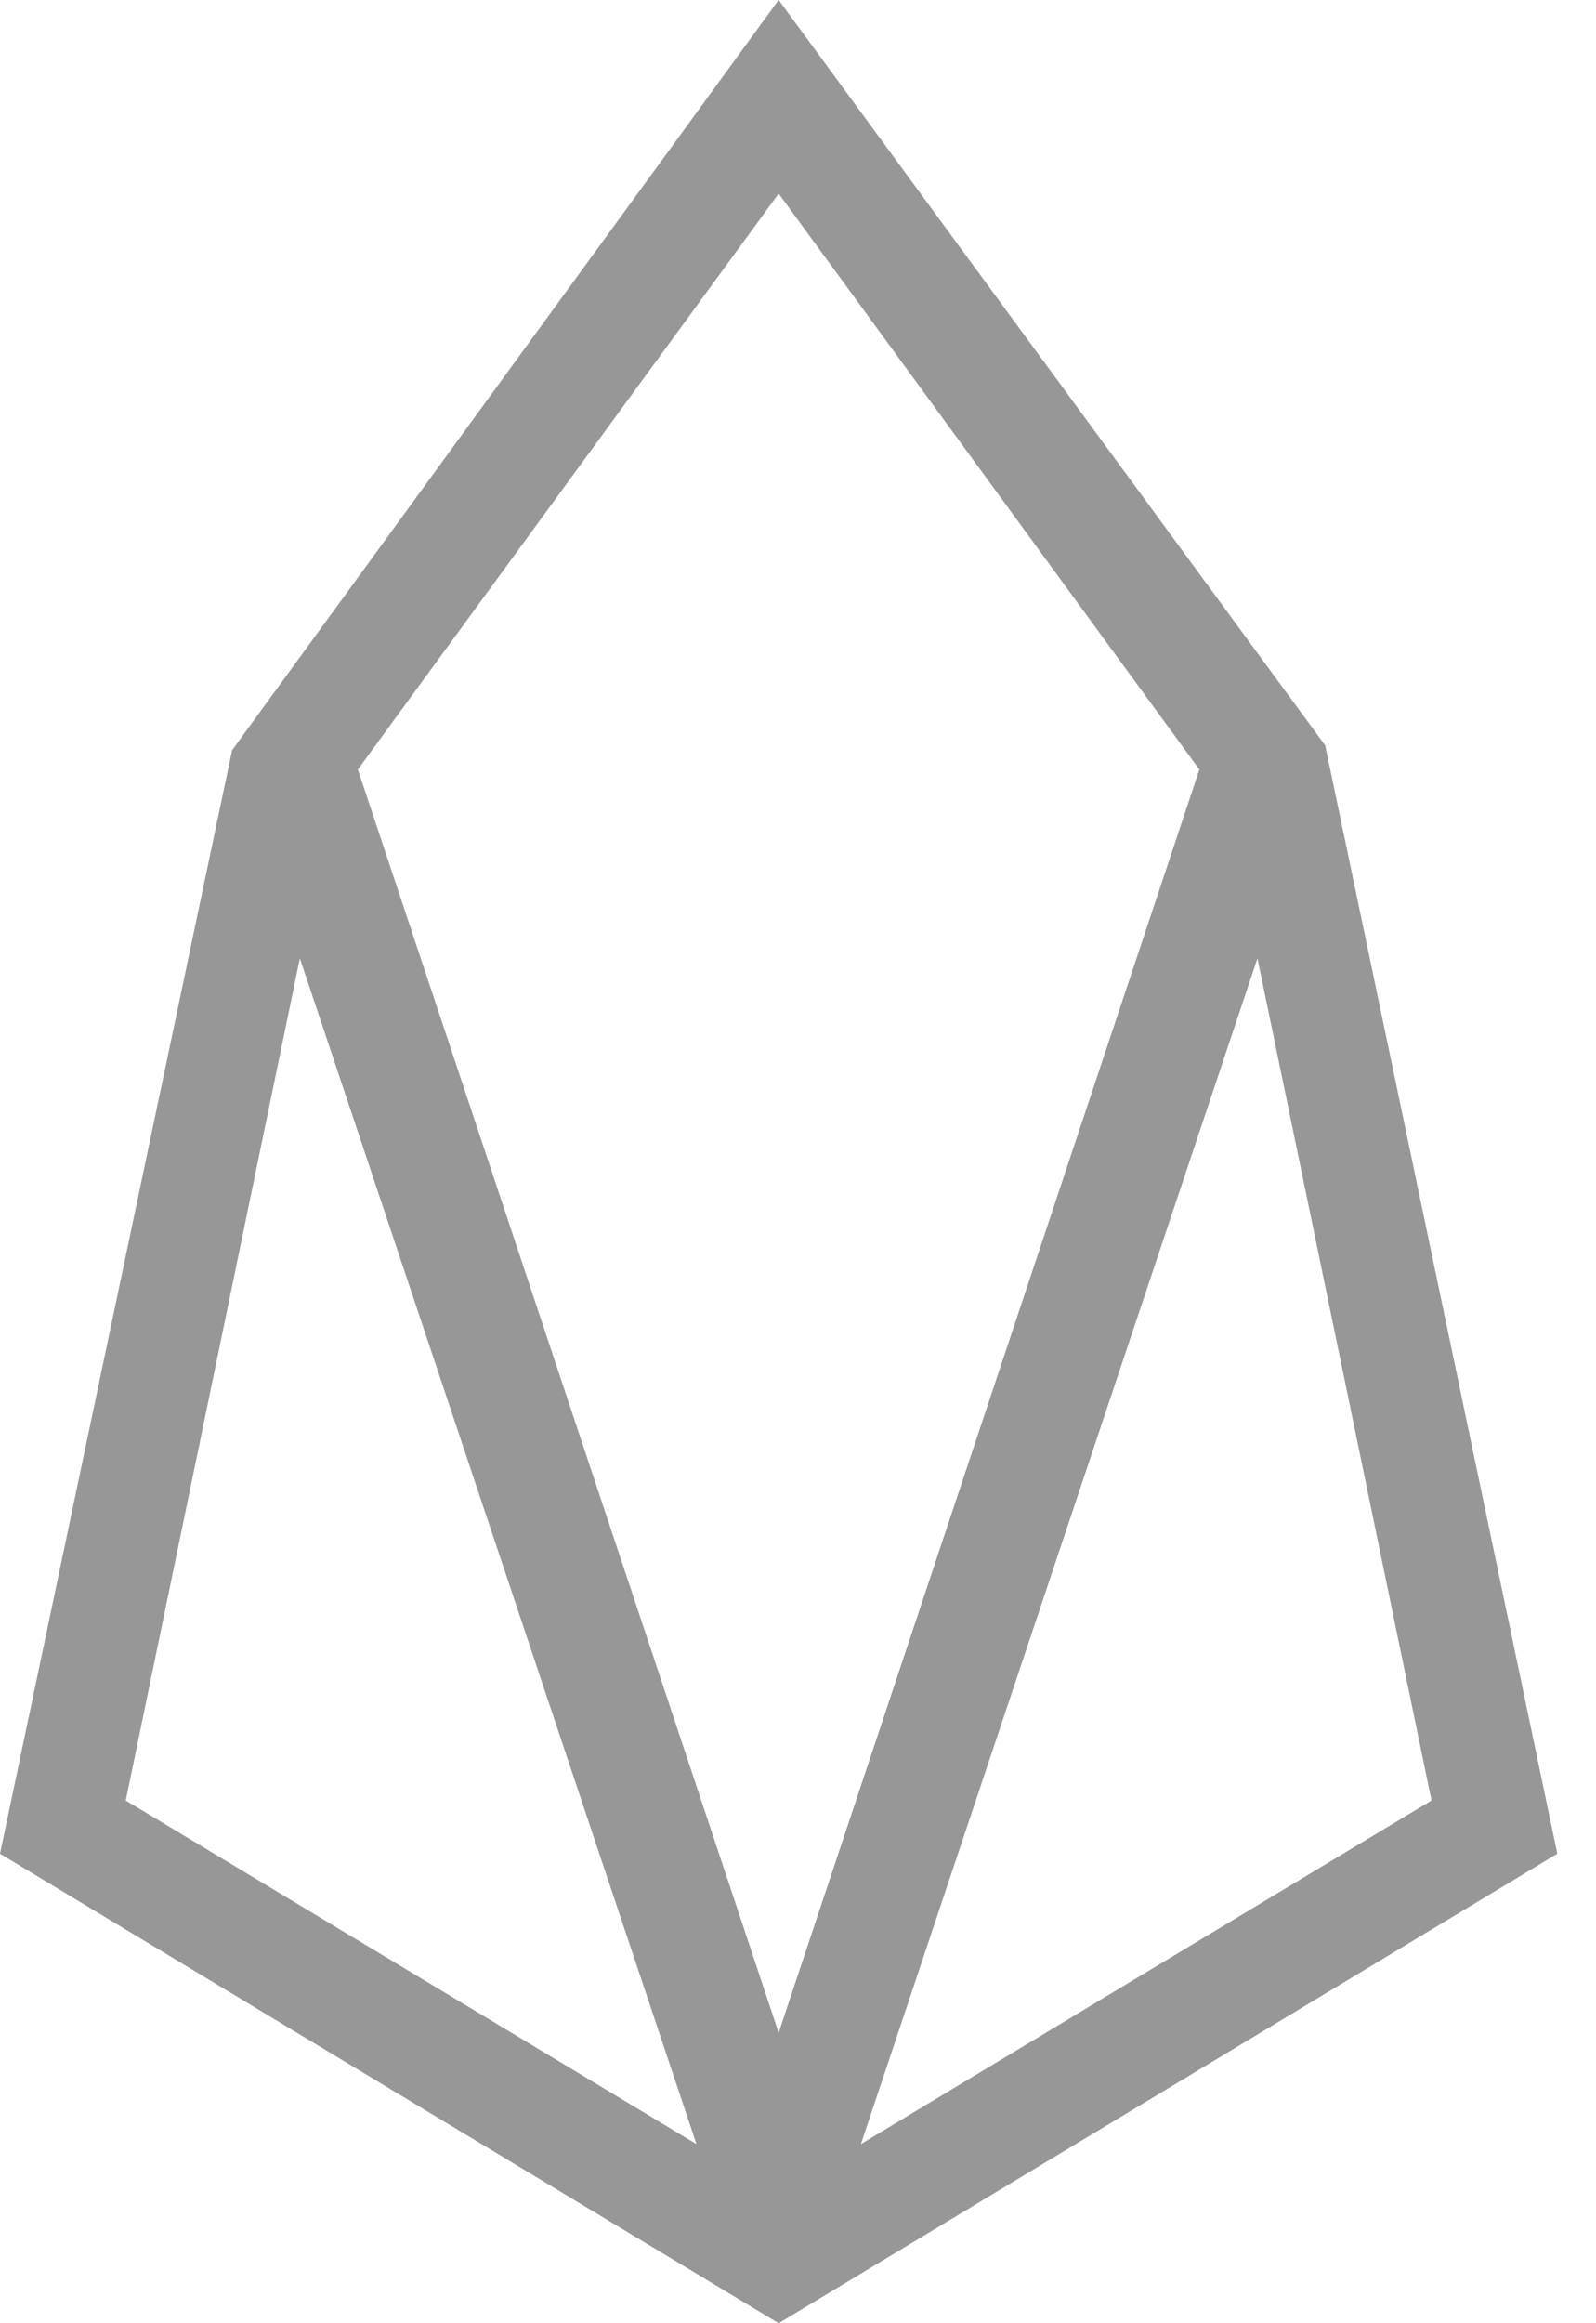 <svg height="48" viewBox="0 0 33 48" width="33" xmlns="http://www.w3.org/2000/svg"><path d="m16.099 0-11.3 15.5-4.799 22.799 16.1 9.701 16.1-9.701-4.8-22.899-11.3-15.4zm-8.7 15.899 8.701-11.899 8.699 11.899-8.699 26.1zm18.601 3.901 3.599 17.4-11.799 7.099zm-23.4 17.4 3.6-17.4 8.2 24.499z" fill="#979797" fill-rule="evenodd"/></svg>